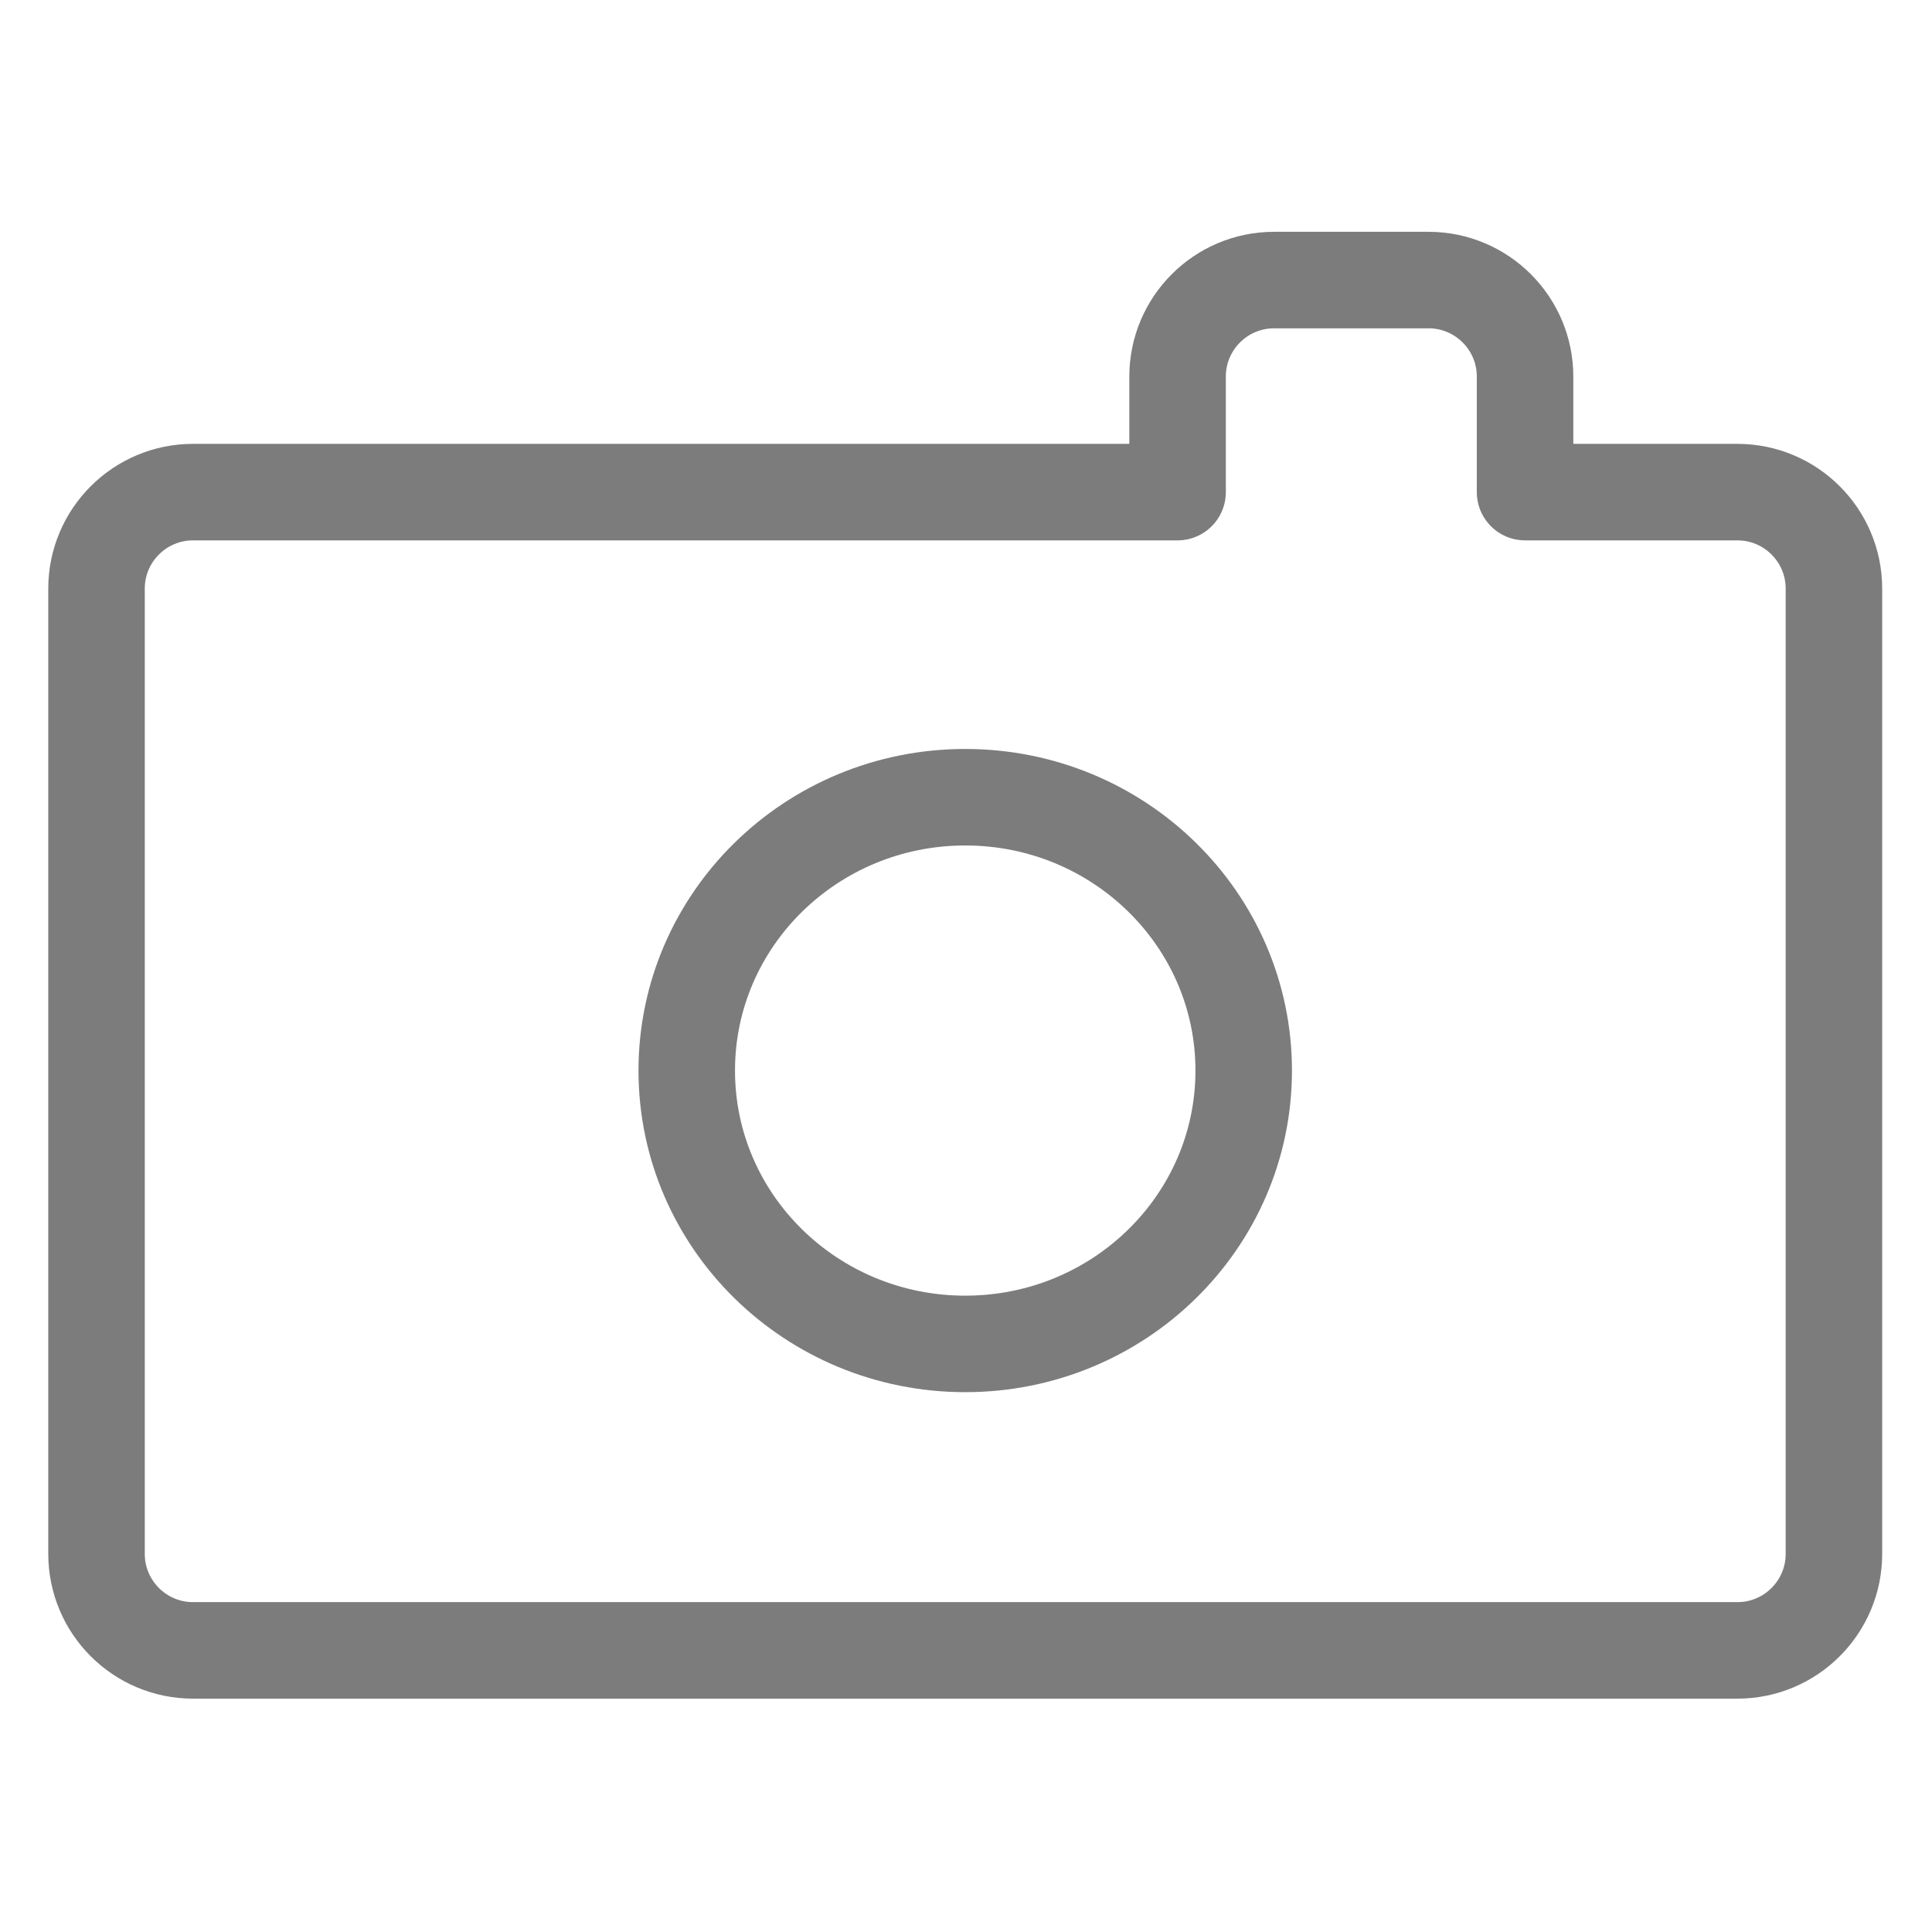 <?xml version="1.0" encoding="UTF-8" standalone="no"?><!DOCTYPE svg PUBLIC "-//W3C//DTD SVG 1.1//EN" "http://www.w3.org/Graphics/SVG/1.1/DTD/svg11.dtd"><svg width="100%" height="100%" viewBox="0 0 417 417" version="1.1" xmlns="http://www.w3.org/2000/svg" xmlns:xlink="http://www.w3.org/1999/xlink" xml:space="preserve" xmlns:serif="http://www.serif.com/" style="fill-rule:evenodd;clip-rule:evenodd;stroke-linecap:round;stroke-linejoin:round;stroke-miterlimit:1.5;"><path d="M254.167,106.218l-212.5,0c-11.499,0 -20.834,9.335 -20.834,20.833l0,208.334c0,11.498 9.335,20.833 20.834,20.833l333.333,0c11.498,0 20.833,-9.335 20.833,-20.833l0,-208.334c0,-11.498 -9.335,-20.833 -20.833,-20.833l-45.833,0l-0,-24.936c-0,-11.496 -9.338,-20.833 -20.834,-20.833l-33.333,-0c-11.5,-0 -20.833,9.337 -20.833,20.833l-0,24.936Z" style="fill:none;stroke:#7c7c7d;stroke-width:20.83px;"/><ellipse cx="208.333" cy="231.069" rx="60.106" ry="58.999" style="fill:none;stroke:#7c7c7d;stroke-width:20.83px;"/></svg>